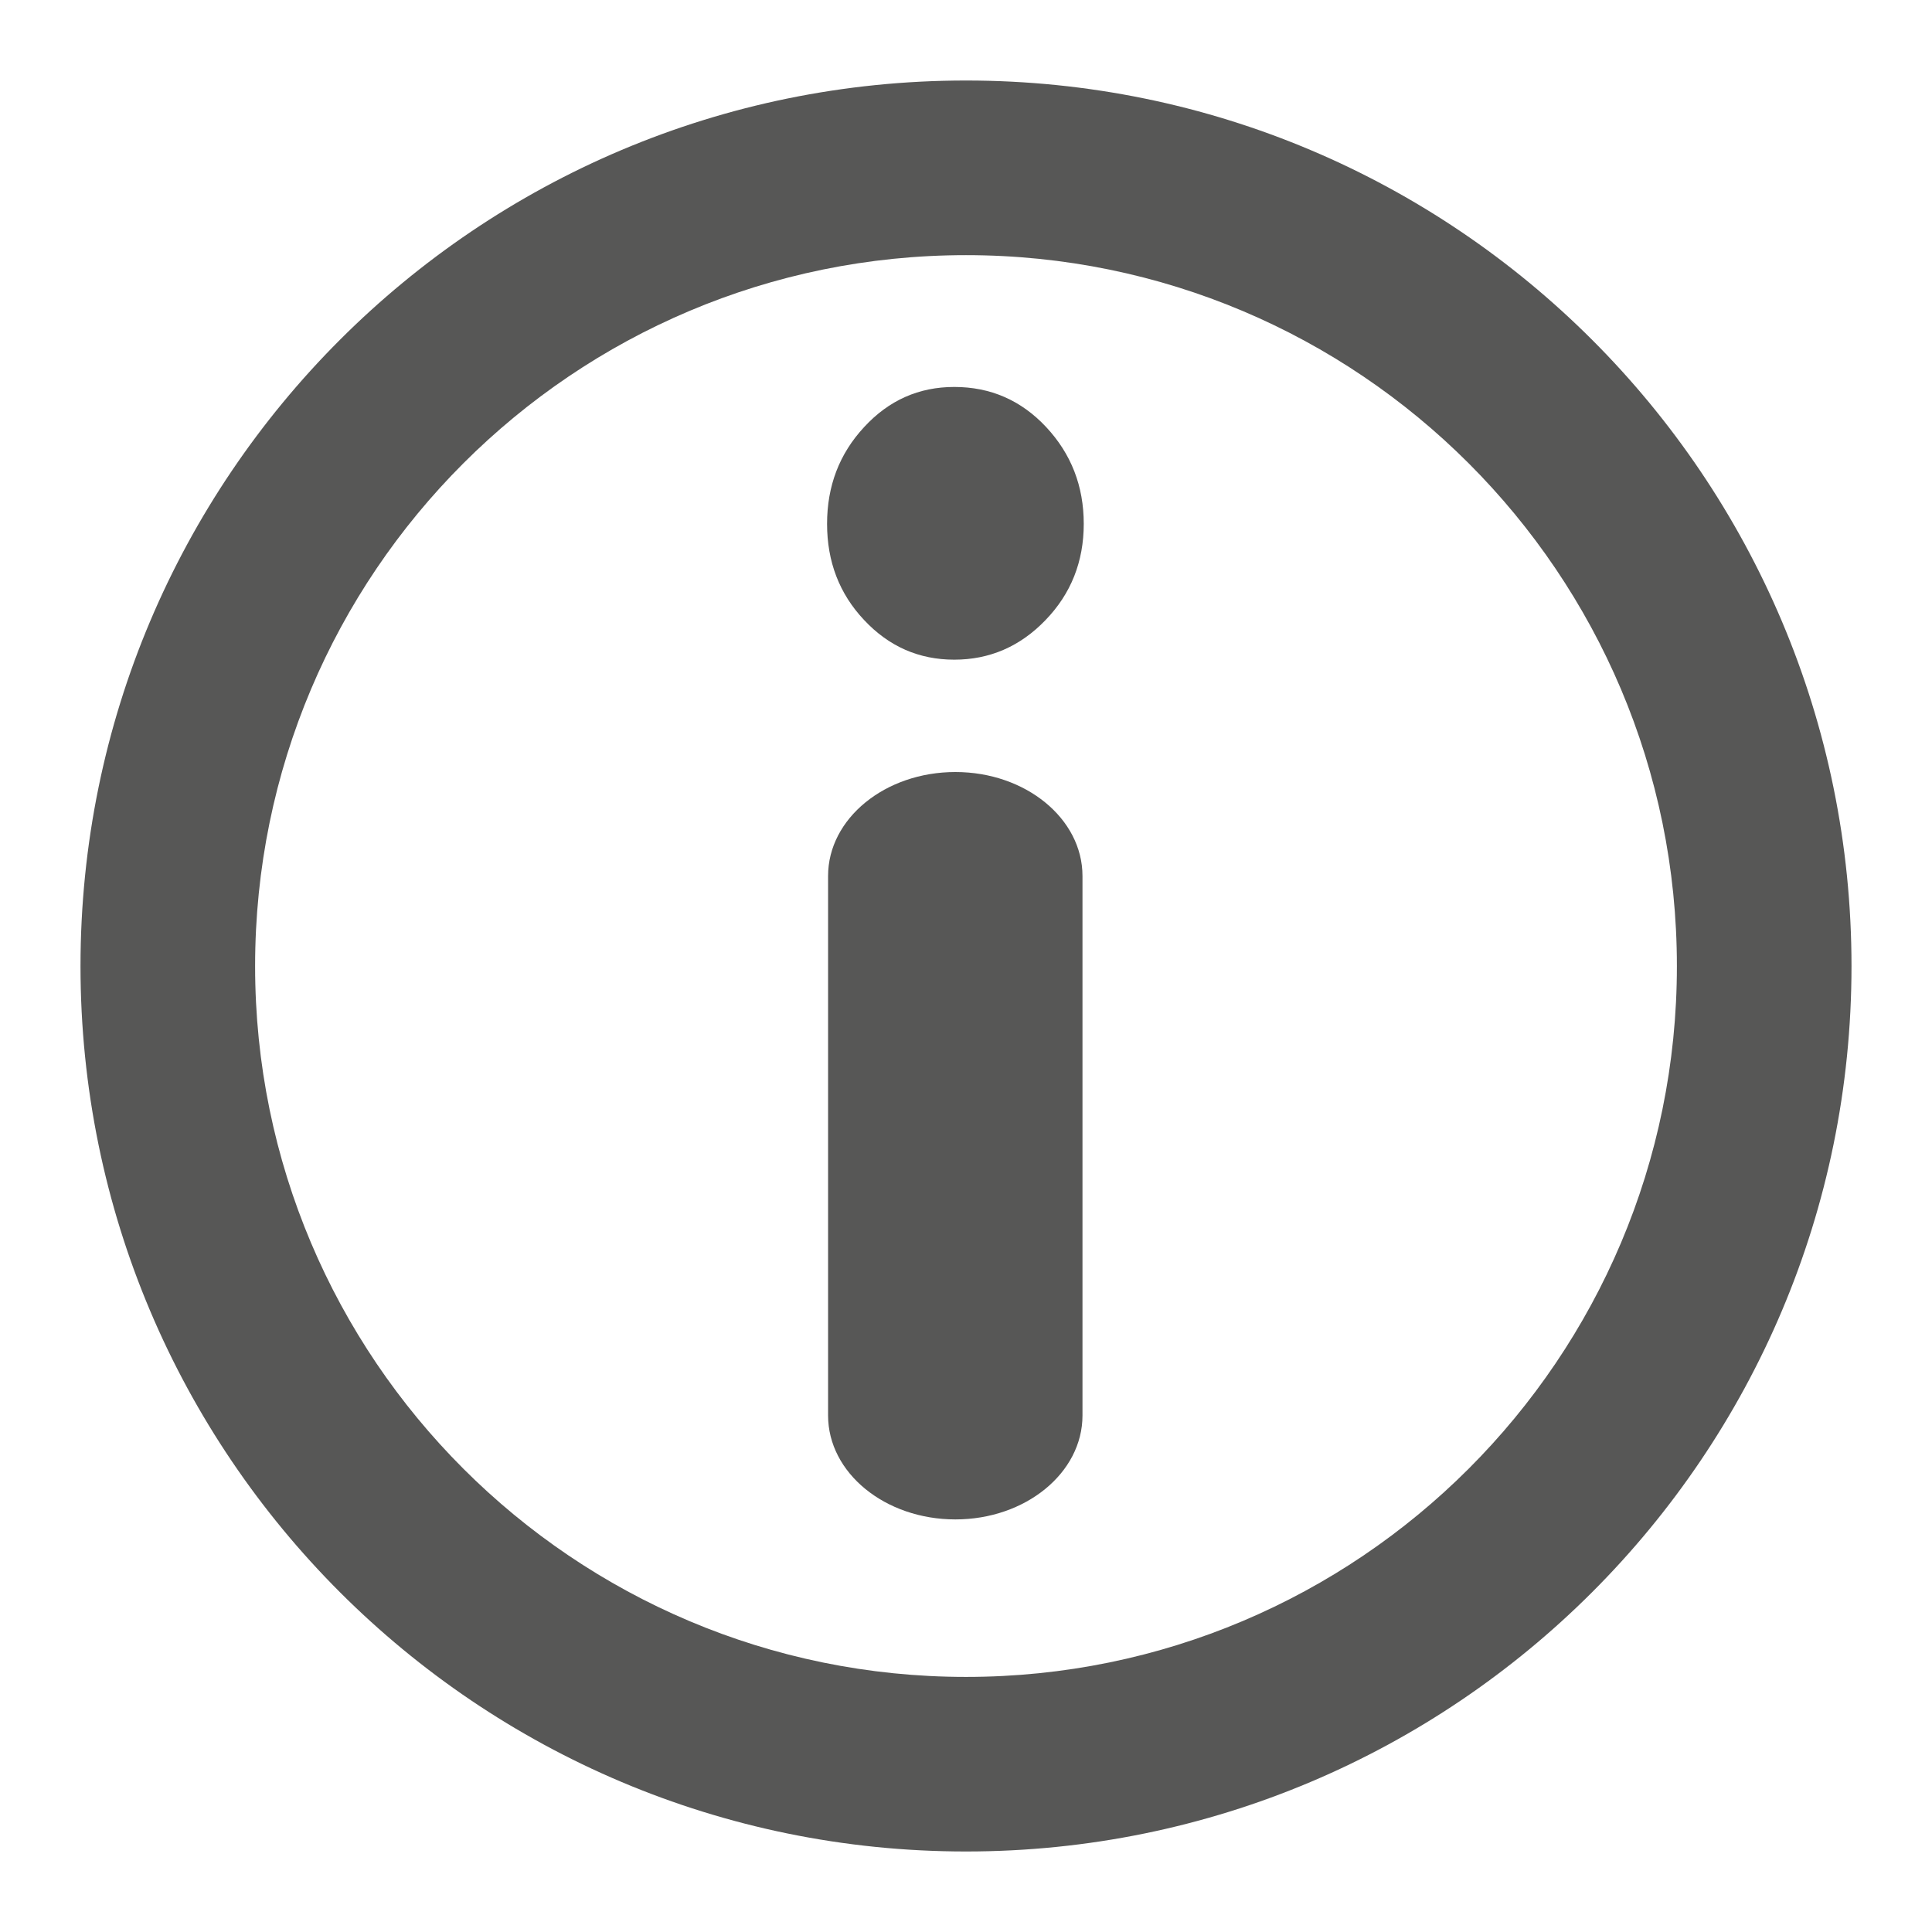 <?xml version="1.0" encoding="utf-8"?>
<!-- Designed by Vexels.com - 2016 All Rights Reserved - https://vexels.com/terms-and-conditions/  -->

<svg version="1.1" id="Layer_1" xmlns="http://www.w3.org/2000/svg" xmlns:xlink="http://www.w3.org/1999/xlink" x="0px" y="0px"
	 width="1200px" height="1200px" viewBox="0 0 1200 1200" enable-background="new 0 0 1200 1200" xml:space="preserve">
<g>
	<g>
		<path fill="#575756" d="M672.35,879.18c0,35.665-35.392,64.559-78.927,64.559c-43.695,0-79.088-28.894-79.088-64.559V544.083
			c0-35.669,35.392-64.563,79.088-64.563c43.535,0,78.927,28.894,78.927,64.563V879.18z"/>
		<path fill="#575756" d="M649.41,385.126c-15.74,16.385-34.691,24.608-56.693,24.608c-22.002,0-40.64-8.223-55.987-24.608
			c-15.423-16.365-23.02-36.29-23.02-59.764c0-23.469,7.597-43.479,23.02-60.097c15.347-16.658,33.985-24.921,55.987-24.921
			c22.475,0,41.502,8.263,57.082,24.921c15.507,16.618,23.337,36.627,23.337,60.097C673.136,348.835,665.226,368.761,649.41,385.126
			z"/>
	</g>
	<path fill="#575756" d="M600.002,50.008C296.263,50.008,50,296.252,50,600.07c0,303.694,246.263,549.921,550.002,549.921
		c303.814,0,549.998-246.227,549.998-549.921C1150,296.252,903.816,50.008,600.002,50.008z M600.002,1041.561
		c-243.838,0-441.551-197.717-441.551-441.491c0-243.954,197.713-441.591,441.551-441.591c243.91,0,441.547,197.637,441.547,441.591
		C1041.549,843.844,843.912,1041.561,600.002,1041.561z"/>
</g>
</svg>
